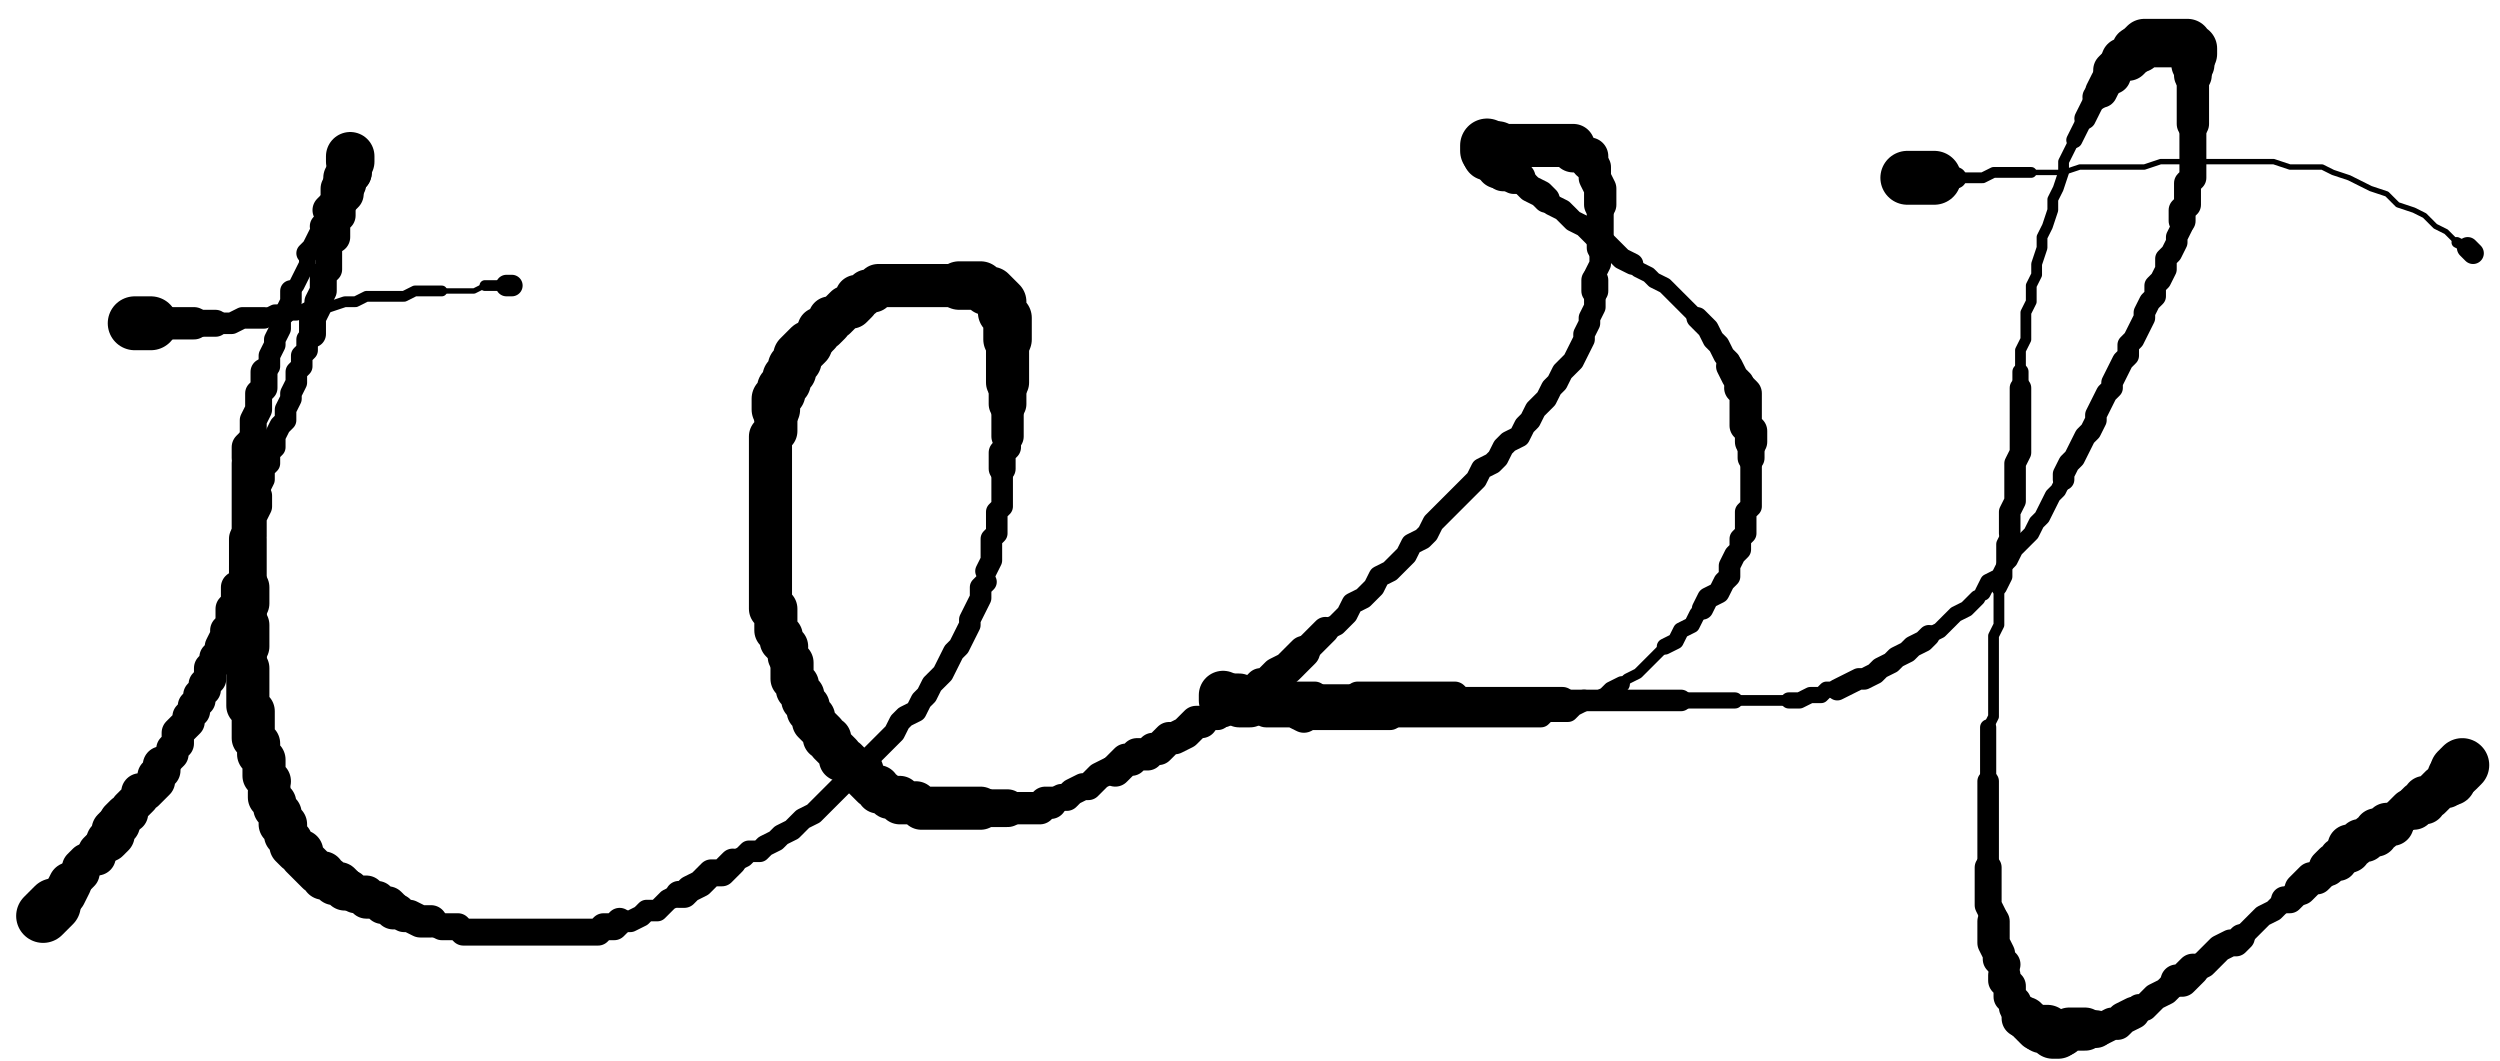 
<svg viewBox="0 0 464 197" preserveAspectRatio="xMidYMid meet" width="100%" height="100%" xmlns="http://www.w3.org/2000/svg" xmlns:xlink="http://www.w3.org/1999/xlink">
<title>DCCC0569-211B-480F-8396-7B3A6FB0557E</title>
<style>
    .line {
        fill: none;
        stroke: black;
        stroke-linecap: round;
        stroke-linejoin: round;
    }
</style>
<polyline class="line" points="8,170 10,168" stroke-width="10" />
<polyline class="line" points="10,168 11,167 12,166 13,164" stroke-width="8" />
<polyline class="line" points="13,164 14,163 15,162 15,161 16,160" stroke-width="7" />
<polyline class="line" points="16,160 17,159 18,159" stroke-width="6" />
<polyline class="line" points="18,159 18,158 19,157 20,156 20,156" stroke-width="7" />
<polyline class="line" points="20,156 21,155 21,154 22,153" stroke-width="8" />
<polyline class="line" points="22,153 22,152 23,151 24,151 24,150 25,149 26,148 26,147 27,147 28,146 29,145 29,144 30,143 30,142" stroke-width="7" />
<polyline class="line" points="30,142 31,141 32,140 32,139 33,138 33,136 34,135 35,134 35,133 36,132 36,131 37,130 37,129 38,128 38,127 39,126 39,124 40,123 40,122 41,121 41,120 42,118 42,117 43,116 43,115 43,113 44,112 44,110 44,109" stroke-width="6" />
<polyline class="line" points="44,109 45,108 45,106 45,105 46,103 46,102 46,100 47,99 47,97 47,96 48,94 48,92" stroke-width="5" />
<polyline class="line" points="48,92 48,91 49,89 49,87 50,86 50,84 51,83 51,81 52,79 53,78 53,76 54,74 54,73 55,71 55,69 56,68 56,66 57,65 57,63 58,62" stroke-width="4" />
<polyline class="line" points="58,62 58,60 58,59 59,57 59,56 60,54 60,53 60,51 61,50 61,48 61,47 61,45 62,44" stroke-width="5" />
<polyline class="line" points="62,44 62,43 62,41 63,40 63,39 63,38 63,37" stroke-width="6" />
<polyline class="line" points="63,37 64,36 64,35 64,34 64,33 65,32" stroke-width="7" />
<polyline class="line" points="65,32 65,31 65,30 65,30 65,29 65,29" stroke-width="8" />
<polyline class="line" points="65,29 65,30 65,30" stroke-width="9" />
<polyline class="line" points="65,30 65,31 65,32 64,33 64,34" stroke-width="8" />
<polyline class="line" points="64,34 63,35 63,36" stroke-width="7" />
<polyline class="line" points="63,36 62,38 61,39" stroke-width="6" />
<polyline class="line" points="61,39 61,41 60,42" stroke-width="5" />
<polyline class="line" points="60,42 59,44 58,46 57,47" stroke-width="4" />
<polyline class="line" points="57,47 57,49 56,51 55,53 54,54" stroke-width="3" />
<polyline class="line" points="54,54 54,56 53,58 52,59 52,61 51,63 51,64 50,66 50,68 49,69" stroke-width="4" />
<polyline class="line" points="49,69 49,71 49,72 48,73 48,75 48,76 47,78 47,79 47,81 47,82" stroke-width="5" />
<polyline class="line" points="47,82 46,83 46,85" stroke-width="6" />
<polyline class="line" points="46,85 46,86" stroke-width="5" />
<polyline class="line" points="46,86 46,88 46,89 46,91 46,92 46,93 46,94 46,96 46,97 46,98 46,99 46,100" stroke-width="6" />
<polyline class="line" points="46,100 46,102 46,103 46,104 46,105 46,106 46,107 46,108 46,109" stroke-width="7" />
<polyline class="line" points="46,109 46,110 46,111 46,112" stroke-width="8" />
<polyline class="line" points="46,112 46,113 46,114 46,115 46,116" stroke-width="7" />
<polyline class="line" points="46,116 46,117 46,118 46,119 46,120" stroke-width="8" />
<polyline class="line" points="46,120 46,121 46,122 46,123 46,124" stroke-width="7" />
<polyline class="line" points="46,124 46,125 46,126 46,127 46,127 46,128 46,129 46,130 46,131 47,132 47,133 47,134 47,135 47,136 47,137 48,138 48,138 48,139 48,140 49,141 49,142 49,143 49,144 50,145" stroke-width="8" />
<polyline class="line" points="50,145 50,146 50,147" stroke-width="7" />
<polyline class="line" points="50,147 50,148 51,149 51,149 51,150 52,151 52,152 52,153 53,153 53,154 53,155 54,156 54,157 55,158 56,158 56,159 57,160 58,161 58,161 59,162 60,162 60,163 61,163 62,164 63,164 64,165" stroke-width="8" />
<polyline class="line" points="64,165 65,165 66,166 67,166 68,166 68,167 70,167 71,168 72,168 73,169" stroke-width="7" />
<polyline class="line" points="73,169 74,169 75,170 76,170 78,171 79,171 80,171" stroke-width="6" />
<polyline class="line" points="80,171 82,172 83,172 85,172 86,173 88,173 89,173 91,173 92,173 94,173 95,173 97,173 99,173 100,173 102,173 103,173 105,173 106,173 108,173 109,173 111,173 112,172 114,172 115,171" stroke-width="5" />
<polyline class="line" points="115,171 117,171 119,170 120,169 122,169 123,168 124,167 126,166" stroke-width="4" />
<polyline class="line" points="126,166 127,166 128,165 130,164 131,163 132,162 134,162 135,161 136,160" stroke-width="5" />
<polyline class="line" points="136,160 138,159 139,158 141,158 142,157 144,156 145,155 147,154 148,153 149,152 151,151 152,150 153,149 155,147 156,146 157,145 158,144 160,142 161,141 162,140 163,139 165,137 166,136 167,134 168,133 170,132 171,130 172,129 173,127 174,126 175,125 176,123 177,121 178,120 179,118 180,116 180,115 181,113 182,111 182,109 183,108" stroke-width="4" />
<polyline class="line" points="183,108 183,106" stroke-width="3" />
<polyline class="line" points="183,106 184,104 184,102 184,100 185,99 185,97 185,95 186,94 186,92 186,91 186,89 186,87" stroke-width="4" />
<polyline class="line" points="186,87 186,86 186,84 187,83 187,81" stroke-width="5" />
<polyline class="line" points="187,81 187,80 187,79 187,78 187,76 187,75" stroke-width="6" />
<polyline class="line" points="187,75 187,74 187,73 187,72 187,71" stroke-width="7" />
<polyline class="line" points="187,71 187,70 187,69 187,68 187,68 187,67 187,66 187,64 187,63" stroke-width="8" />
<polyline class="line" points="187,63 187,62 187,61 187,60 187,59 187,59 186,58 186,57 186,56 185,55 185,55 184,54 183,54 182,53 181,53 180,53 179,53 178,53" stroke-width="9" />
<polyline class="line" points="178,53 177,53 176,53 175,53 174,53 173,53 173,53 172,53 171,53 170,53 169,53 168,53 168,53 167,53 166,53 165,53 164,53 163,53 162,54 162,54 161,54 160,55 159,55 159,56 158,57 157,57 156,58 156,58 155,59 154,59 154,60 153,61 152,61 152,62 151,63 150,64 150,64" stroke-width="8" />
<polyline class="line" points="150,64 149,65 148,66 148,67 147,68 147,69 146,70 146,71 145,72 145,73 144,74 144,75 144,76" stroke-width="9" />
<polyline class="line" points="144,76 144,77 144,78 144,79 144,80 143,81 143,82 143,83 143,84 143,85 143,86 143,87 143,87 143,88 143,89 143,90 143,91 143,92 143,93 143,94 143,95 143,96 143,97 143,98 143,98 143,99 143,100 143,101 143,101 143,102 143,103 143,104 143,104 143,105 143,106 143,107 143,108 143,108 143,109 143,110 143,111 143,112 143,113 144,113 144,114 144,115 144,116 144,117 145,118 145,119 145,119 146,120" stroke-width="8" />
<polyline class="line" points="146,120 146,121 146,122 147,123" stroke-width="7" />
<polyline class="line" points="147,123 147,124 147,125 147,126 148,127 148,127 148,128 149,129 149,130 150,131 150,132 151,133 151,134 152,135 152,135 153,136 153,137 154,137 154,138 155,139 155,139 156,140 156,141 157,141 158,142 159,143 160,143 160,144 161,145 161,145 162,146 163,146 163,147 164,147 165,148 166,148 167,148 167,149 168,149 169,149 170,149 171,150 172,150 173,150 174,150 174,150 175,150 176,150 177,150 178,150 179,150 180,150 181,150 182,150" stroke-width="8" />
<polyline class="line" points="182,150 183,150 184,150 185,150 186,150 187,150" stroke-width="7" />
<polyline class="line" points="187,150 189,150 190,150 191,150 193,150 194,149 195,149" stroke-width="6" />
<polyline class="line" points="195,149 197,148 198,148 199,147 201,146 202,146 203,145 204,144 206,143 207,143" stroke-width="5" />
<polyline class="line" points="207,143 208,142 209,141 210,141 211,140 213,140 214,139 215,139 216,138 217,137 218,137 220,136 221,135 222,134 223,134" stroke-width="6" />
<polyline class="line" points="223,134 225,133 226,133 227,132" stroke-width="5" />
<polyline class="line" points="227,132 228,131 230,131" stroke-width="6" />
<polyline class="line" points="230,131 231,130" stroke-width="5" />
<polyline class="line" points="231,130 232,129 233,128 234,127 235,127 236,126 237,125 239,124 240,123 241,122 242,121" stroke-width="6" />
<polyline class="line" points="242,121 243,120 244,119 245,118 246,117" stroke-width="5" />
<polyline class="line" points="246,117 248,116 249,115 250,114 251,112 253,111 254,110 255,109 256,107 258,106 259,105 260,104 261,103 262,101 264,100 265,99 266,97 267,96 268,95 269,94 271,92 272,91 273,90 274,89 275,87 277,86 278,85 279,83 280,82 282,81 283,79 284,78 285,76 286,75 287,74 288,72 289,71 290,69 291,68 292,67 293,65 294,63 294,62 295,60 295,59 296,57 296,55 296,54" stroke-width="4" />
<polyline class="line" points="296,54 296,52" stroke-width="5" />
<polyline class="line" points="296,52 296,51 297,49 297,47 297,46" stroke-width="4" />
<polyline class="line" points="297,46 297,44 297,43 297,41 297,40 297,38" stroke-width="5" />
<polyline class="line" points="297,38 297,37 297,36 297,35 296,33 296,32 296,31 295,30" stroke-width="6" />
<polyline class="line" points="295,30 295,29 294,29 293,28 292,28" stroke-width="7" />
<polyline class="line" points="292,28 292,27 291,27 290,27 289,27 288,27 288,27 287,27 286,27 285,27 284,27 283,27 282,27 281,27 280,27 279,27 278,27" stroke-width="8" />
<polyline class="line" points="278,27 277,27 277,27 276,27" stroke-width="9" />
<polyline class="line" points="276,27 276,28" stroke-width="10" />
<polyline class="line" points="276,28 276,28 276,29 277,29" stroke-width="9" />
<polyline class="line" points="277,29 278,30 278,31" stroke-width="8" />
<polyline class="line" points="278,31 279,32" stroke-width="7" />
<polyline class="line" points="279,32 281,33 282,33" stroke-width="6" />
<polyline class="line" points="282,33 283,34 284,35 286,36 287,37" stroke-width="5" />
<polyline class="line" points="287,37 288,38 290,39 291,40 292,41 294,42 295,43 296,44 298,45 299,46 301,48 303,49" stroke-width="4" />
<polyline class="line" points="303,49 304,50 306,51 307,52 309,53 311,55 312,56 313,57 315,59" stroke-width="3" />
<polyline class="line" points="315,59 316,60 317,61 318,63 319,64 320,66 321,67 321,68" stroke-width="4" />
<polyline class="line" points="321,68 322,70 323,71 323,72" stroke-width="5" />
<polyline class="line" points="323,72 324,73 324,75 324,76 324,77 324,79 325,80 325,82" stroke-width="6" />
<polyline class="line" points="325,82 325,83 325,85" stroke-width="5" />
<polyline class="line" points="325,85 325,87 325,89 325,90 325,92 325,94 324,95 324,97 324,99 323,100 323,102 322,103 321,105 321,107 320,108 319,110 317,111 316,113" stroke-width="4" />
<polyline class="line" points="316,113 315,114 314,116 312,117 311,119 309,120" stroke-width="3" />
<polyline class="line" points="309,120 307,122 306,123 304,125 302,126 301,127" stroke-width="2" />
<polyline class="line" points="301,127 299,128 298,129 296,130 294,130" stroke-width="3" />
<polyline class="line" points="294,130 292,131 291,132 289,132 287,132 286,133 284,133 283,133 281,133 279,133 277,133 276,133 274,133 272,133 271,133 269,133 268,133 266,133 264,133 263,133 261,133 260,133 258,133" stroke-width="4" />
<polyline class="line" points="258,133 256,133 255,133 253,133 252,133 250,133 249,133 247,133 246,133 244,133 243,133 242,133" stroke-width="5" />
<polyline class="line" points="242,133 240,132 239,132 238,132 237,132 235,132 234,131" stroke-width="6" />
<polyline class="line" points="234,131 233,131 232,131 232,131" stroke-width="7" />
<polyline class="line" points="232,131 231,131 230,131 229,130 228,130 227,130" stroke-width="8" />
<polyline class="line" points="227,130 227,130 227,130 227,129 227,129" stroke-width="9" />
<polyline class="line" points="227,129 228,129 230,129" stroke-width="8" />
<polyline class="line" points="230,129 231,129 232,129" stroke-width="7" />
<polyline class="line" points="232,129 233,129 235,129 236,129 238,129 239,129" stroke-width="6" />
<polyline class="line" points="239,129 241,129 242,129 244,129" stroke-width="5" />
<polyline class="line" points="244,129 245,129 247,129 249,129 250,129 252,129" stroke-width="4" />
<polyline class="line" points="252,129 253,129 255,129 256,129 258,129 259,129 261,129 262,129 264,129 265,129 267,129 268,129 270,129 271,130 273,130 275,130 276,130 278,130 279,130 281,130 282,130 284,130 285,130 287,130 288,130 290,130" stroke-width="5" />
<polyline class="line" points="290,130 292,130 293,130 295,130 297,130 299,130 301,130 302,130 304,130 306,130 308,130 310,130 312,130" stroke-width="4" />
<polyline class="line" points="312,130 314,130 316,130 318,130 320,130 322,130" stroke-width="3" />
<polyline class="line" points="322,130 324,130 326,130 328,130 330,130 332,130" stroke-width="2" />
<polyline class="line" points="332,130 334,130 336,129 338,129 339,128 341,128" stroke-width="3" />
<polyline class="line" points="341,128 343,127 345,126 346,126 348,125 349,124 351,123 352,122 354,121 355,120 357,119 358,118" stroke-width="4" />
<polyline class="line" points="358,118 360,117 362,115 363,114 365,113 367,111" stroke-width="3" />
<polyline class="line" points="367,111 368,110" stroke-width="2" />
<polyline class="line" points="368,110 369,108 371,107 372,105 373,104 374,102 375,101 377,99 378,97 379,96 380,94 381,92 382,91 383,89" stroke-width="3" />
<polyline class="line" points="383,89 383,88 384,86 385,85 386,83 387,81 388,80 389,78 389,77 390,75 391,73 392,72 392,71 393,69 394,67 395,66 395,64 396,63 397,61 398,59 398,58 399,56 400,55 400,53 401,52 402,50 402,48 403,47 404,45 404,44 405,42 405,41" stroke-width="4" />
<polyline class="line" points="405,41 405,39 406,38 406,36 406,34 407,33 407,31 407,30 407,28 407,27 407,25 407,24 407,23" stroke-width="5" />
<polyline class="line" points="407,23 407,21 407,20 407,19 407,17 407,16 407,15 407,14" stroke-width="6" />
<polyline class="line" points="407,14 407,13 407,12" stroke-width="7" />
<polyline class="line" points="407,12 407,11 407,10 407,10" stroke-width="8" />
<polyline class="line" points="407,10 407,9 406,9 406,8 405,8 404,8 403,8 402,8 401,8 400,8 399,8 398,8 398,8 397,9" stroke-width="9" />
<polyline class="line" points="397,9 396,9 396,10 395,11 394,11" stroke-width="8" />
<polyline class="line" points="394,11 393,12 392,13 392,14" stroke-width="7" />
<polyline class="line" points="392,14 391,15 390,17" stroke-width="6" />
<polyline class="line" points="390,17 389,18" stroke-width="5" />
<polyline class="line" points="389,18 388,20 387,22" stroke-width="4" />
<polyline class="line" points="387,22 386,24 385,26" stroke-width="3" />
<polyline class="line" points="385,26 384,28 383,30 383,32 382,35 381,37 381,39 380,42 379,44 379,46 378,49 378,51 377,53 377,56 376,58 376,60 376,63 375,65 375,67 375,69" stroke-width="2" />
<polyline class="line" points="375,69 375,71 375,72" stroke-width="3" />
<polyline class="line" points="375,72 375,74 375,76 375,78 375,79 375,81 375,83 375,84 374,86 374,88 374,90 374,91 374,93 373,95 373,97 373,99" stroke-width="4" />
<polyline class="line" points="373,99 372,101 372,103 372,105 372,107 371,109" stroke-width="3" />
<polyline class="line" points="371,109 371,112 371,114 371,116 370,118 370,120 370,123 370,125 370,127 370,129 370,131 370,133 369,135" stroke-width="2" />
<polyline class="line" points="369,135 369,137 369,139 369,141 369,143 369,145" stroke-width="3" />
<polyline class="line" points="369,145 369,147 369,149 369,151 369,152 369,154 369,156 369,158 369,159 369,161" stroke-width="4" />
<polyline class="line" points="369,161 369,162 369,164 369,165 369,167 369,168 370,170 370,171" stroke-width="5" />
<polyline class="line" points="370,171 370,172 370,174 370,175 371,177 371,178 372,179" stroke-width="6" />
<polyline class="line" points="372,179 372,181" stroke-width="5" />
<polyline class="line" points="372,181 372,182 373,183 373,185 374,186 374,187 375,188" stroke-width="6" />
<polyline class="line" points="375,188 375,189 376,189" stroke-width="7" />
<polyline class="line" points="376,189 377,190 378,191 379,191" stroke-width="8" />
<polyline class="line" points="379,191 380,191 381,192 382,192" stroke-width="9" />
<polyline class="line" points="382,192 383,192 384,191 385,191 387,191" stroke-width="8" />
<polyline class="line" points="387,191 388,191 389,191" stroke-width="7" />
<polyline class="line" points="389,191 390,191 392,190 393,190 394,189 396,188" stroke-width="6" />
<polyline class="line" points="396,188 397,187 398,187 399,186 400,185 402,184 403,183 404,182" stroke-width="5" />
<polyline class="line" points="404,182 405,182 406,181 407,180" stroke-width="6" />
<polyline class="line" points="407,180 409,179 410,178 411,177 412,176 414,175 415,175 416,174" stroke-width="5" />
<polyline class="line" points="416,174 418,172 419,171 420,170 422,169 423,168 424,167" stroke-width="4" />
<polyline class="line" points="424,167 425,167 426,166 427,165" stroke-width="5" />
<polyline class="line" points="427,165 428,164 429,163 430,163 431,162 432,161" stroke-width="6" />
<polyline class="line" points="432,161 433,160 434,160 434,159 435,159 436,158" stroke-width="7" />
<polyline class="line" points="436,158 436,157 437,157 438,156 438,156 439,156 440,155 441,155 441,154 442,154 443,153 444,153" stroke-width="8" />
<polyline class="line" points="444,153 445,152 446,151 446,151 447,150 448,150" stroke-width="7" />
<polyline class="line" points="448,150 449,149 450,149 450,148 451,148 452,147 453,146 454,146 455,145" stroke-width="8" />
<polyline class="line" points="455,145 455,144 456,143 456,143" stroke-width="9" />
<polyline class="line" points="456,143 457,142 456,143 456,143" stroke-width="10" />
<polyline class="line" points="25,60 28,60" stroke-width="10" />
<polyline class="line" points="28,60 29,60" stroke-width="7" />
<polyline class="line" points="29,60 31,60 32,60 33,60 35,60 36,60" stroke-width="6" />
<polyline class="line" points="36,60 38,60 40,60" stroke-width="5" />
<polyline class="line" points="40,60 41,60 43,60 45,59 47,59 49,59" stroke-width="4" />
<polyline class="line" points="49,59 51,58 53,58 55,58" stroke-width="3" />
<polyline class="line" points="55,58 57,57 59,57 61,57 64,56 66,56 68,55 70,55 72,55 75,55 77,54 79,54 82,54" stroke-width="2" />
<polyline class="line" points="82,54 85,54 88,54 90,53" stroke-width="1" />
<polyline class="line" points="90,53 93,53 94,53" stroke-width="2" />
<polyline class="line" points="94,53 95,53 94,53 94,53" stroke-width="4" />
<polyline class="line" points="354,33 359,33" stroke-width="10" />
<polyline class="line" points="359,33 361,33" stroke-width="5" />
<polyline class="line" points="361,33 363,33" stroke-width="4" />
<polyline class="line" points="363,33 365,33 368,33 370,32 372,32 375,32 377,32" stroke-width="2" />
<polyline class="line" points="377,32 380,32 383,32 386,31 389,31 392,31 395,31 398,31 401,30 405,30 408,30 412,30 415,30 419,30 422,30 425,31 428,31 431,31 433,32 436,33 438,34 440,35 443,36 445,38 448,39 450,40 452,42 454,43 456,45" stroke-width="1" />
<polyline class="line" points="456,45 458,46" stroke-width="2" />
<polyline class="line" points="458,46 459,47" stroke-width="3" />
<polyline class="line" points="459,47 458,46" stroke-width="4" />
<polyline class="line" points="458,46 458,46" stroke-width="3" />
</svg>
